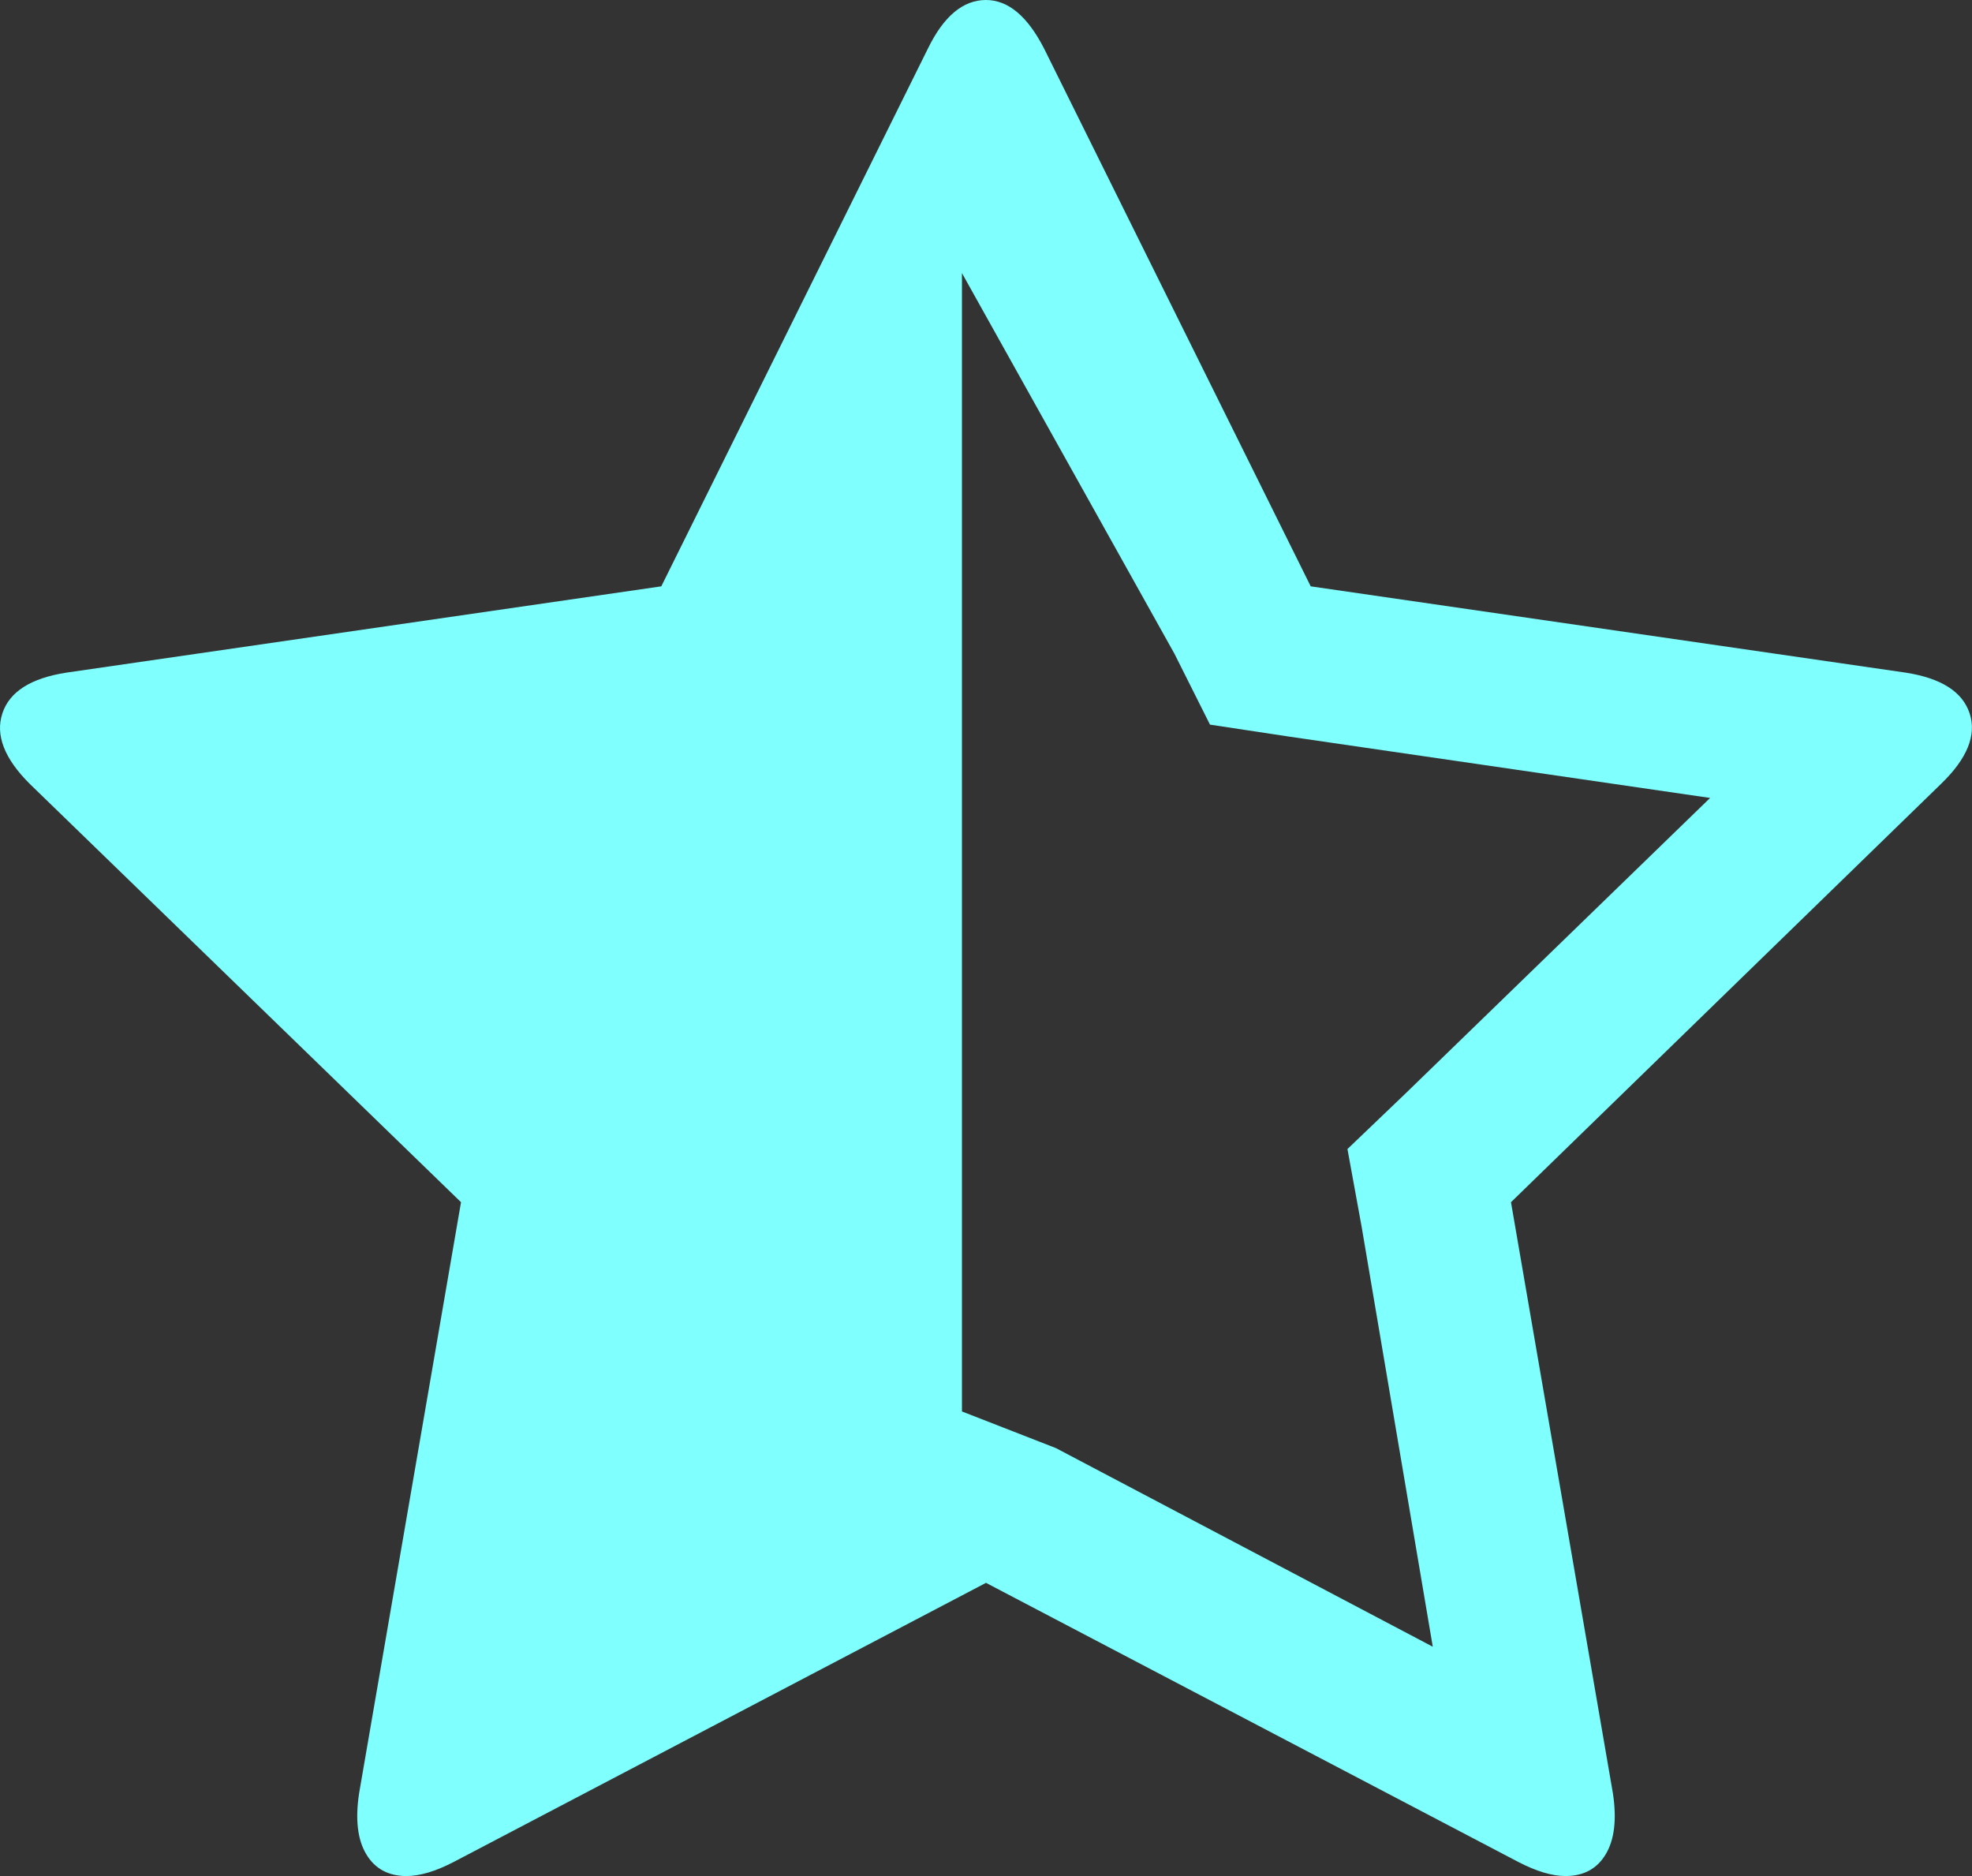 ﻿<?xml version="1.0" encoding="utf-8"?>
<svg version="1.1" xmlns:xlink="http://www.w3.org/1999/xlink" width="41px" height="39px" xmlns="http://www.w3.org/2000/svg">
  <rect width="100%" height="100%" fill="#333333" stroke="none"/>
  <defs>
    <pattern id="BGPattern" patternUnits="userSpaceOnUse" alignment="0 0" imageRepeat="None" />
    <mask fill="white" id="Clip325">
      <path d="M 28.015 23.887  L 29.222 22.732  L 35.555 16.588  L 26.783 15.31  L 25.157 15.064  L 24.418 13.59  L 20 5.677  L 20 29.342  L 21.954 30.104  L 29.789 34.233  L 28.311 25.509  L 28.015 23.887  Z M 40.951 14.831  C 41.099 15.281  40.901 15.769  40.359 16.293  L 31.415 24.992  L 33.534 37.28  C 33.616 37.82  33.567 38.242  33.386 38.545  C 33.206 38.848  32.926 39  32.549 39  C 32.269 39  31.941 38.902  31.563 38.705  L 20.5 32.905  L 9.437 38.705  C 9.059 38.902  8.731 39  8.451 39  C 8.074 39  7.794 38.848  7.614 38.545  C 7.433 38.242  7.384 37.82  7.466 37.28  L 9.585 24.992  L 0.616 16.293  C 0.09 15.769  -0.099 15.281  0.049 14.831  C 0.197 14.38  0.641 14.098  1.38 13.983  L 13.749 12.189  L 19.293 1.008  C 19.621 0.336  20.024 0  20.5 0  C 20.96 0  21.362 0.336  21.707 1.008  L 27.251 12.189  L 39.62 13.983  C 40.359 14.098  40.803 14.38  40.951 14.831  Z " fill-rule="evenodd" />
    </mask>
  </defs>
  <g transform="matrix(1 0 0 1 -187 -345 )">
    <path d="M 28.015 23.887  L 29.222 22.732  L 35.555 16.588  L 26.783 15.31  L 25.157 15.064  L 24.418 13.59  L 20 5.677  L 20 29.342  L 21.954 30.104  L 29.789 34.233  L 28.311 25.509  L 28.015 23.887  Z M 40.951 14.831  C 41.099 15.281  40.901 15.769  40.359 16.293  L 31.415 24.992  L 33.534 37.28  C 33.616 37.82  33.567 38.242  33.386 38.545  C 33.206 38.848  32.926 39  32.549 39  C 32.269 39  31.941 38.902  31.563 38.705  L 20.5 32.905  L 9.437 38.705  C 9.059 38.902  8.731 39  8.451 39  C 8.074 39  7.794 38.848  7.614 38.545  C 7.433 38.242  7.384 37.82  7.466 37.28  L 9.585 24.992  L 0.616 16.293  C 0.09 15.769  -0.099 15.281  0.049 14.831  C 0.197 14.38  0.641 14.098  1.38 13.983  L 13.749 12.189  L 19.293 1.008  C 19.621 0.336  20.024 0  20.5 0  C 20.96 0  21.362 0.336  21.707 1.008  L 27.251 12.189  L 39.62 13.983  C 40.359 14.098  40.803 14.38  40.951 14.831  Z " fill-rule="nonzero" fill="rgba(128, 255, 255, 1)" stroke="none" transform="matrix(1 0 0 1 187 345 )" class="fill" />
    <path d="M 28.015 23.887  L 29.222 22.732  L 35.555 16.588  L 26.783 15.31  L 25.157 15.064  L 24.418 13.59  L 20 5.677  L 20 29.342  L 21.954 30.104  L 29.789 34.233  L 28.311 25.509  L 28.015 23.887  Z " stroke-width="0" stroke-dasharray="0" stroke="rgba(255, 255, 255, 0)" fill="none" transform="matrix(1 0 0 1 187 345 )" class="stroke" mask="url(#Clip325)" />
    <path d="M 40.951 14.831  C 41.099 15.281  40.901 15.769  40.359 16.293  L 31.415 24.992  L 33.534 37.28  C 33.616 37.82  33.567 38.242  33.386 38.545  C 33.206 38.848  32.926 39  32.549 39  C 32.269 39  31.941 38.902  31.563 38.705  L 20.5 32.905  L 9.437 38.705  C 9.059 38.902  8.731 39  8.451 39  C 8.074 39  7.794 38.848  7.614 38.545  C 7.433 38.242  7.384 37.82  7.466 37.28  L 9.585 24.992  L 0.616 16.293  C 0.09 15.769  -0.099 15.281  0.049 14.831  C 0.197 14.38  0.641 14.098  1.38 13.983  L 13.749 12.189  L 19.293 1.008  C 19.621 0.336  20.024 0  20.5 0  C 20.96 0  21.362 0.336  21.707 1.008  L 27.251 12.189  L 39.62 13.983  C 40.359 14.098  40.803 14.38  40.951 14.831  Z " stroke-width="0" stroke-dasharray="0" stroke="rgba(255, 255, 255, 0)" fill="none" transform="matrix(1 0 0 1 187 345 )" class="stroke" mask="url(#Clip325)" />
  </g>
</svg>